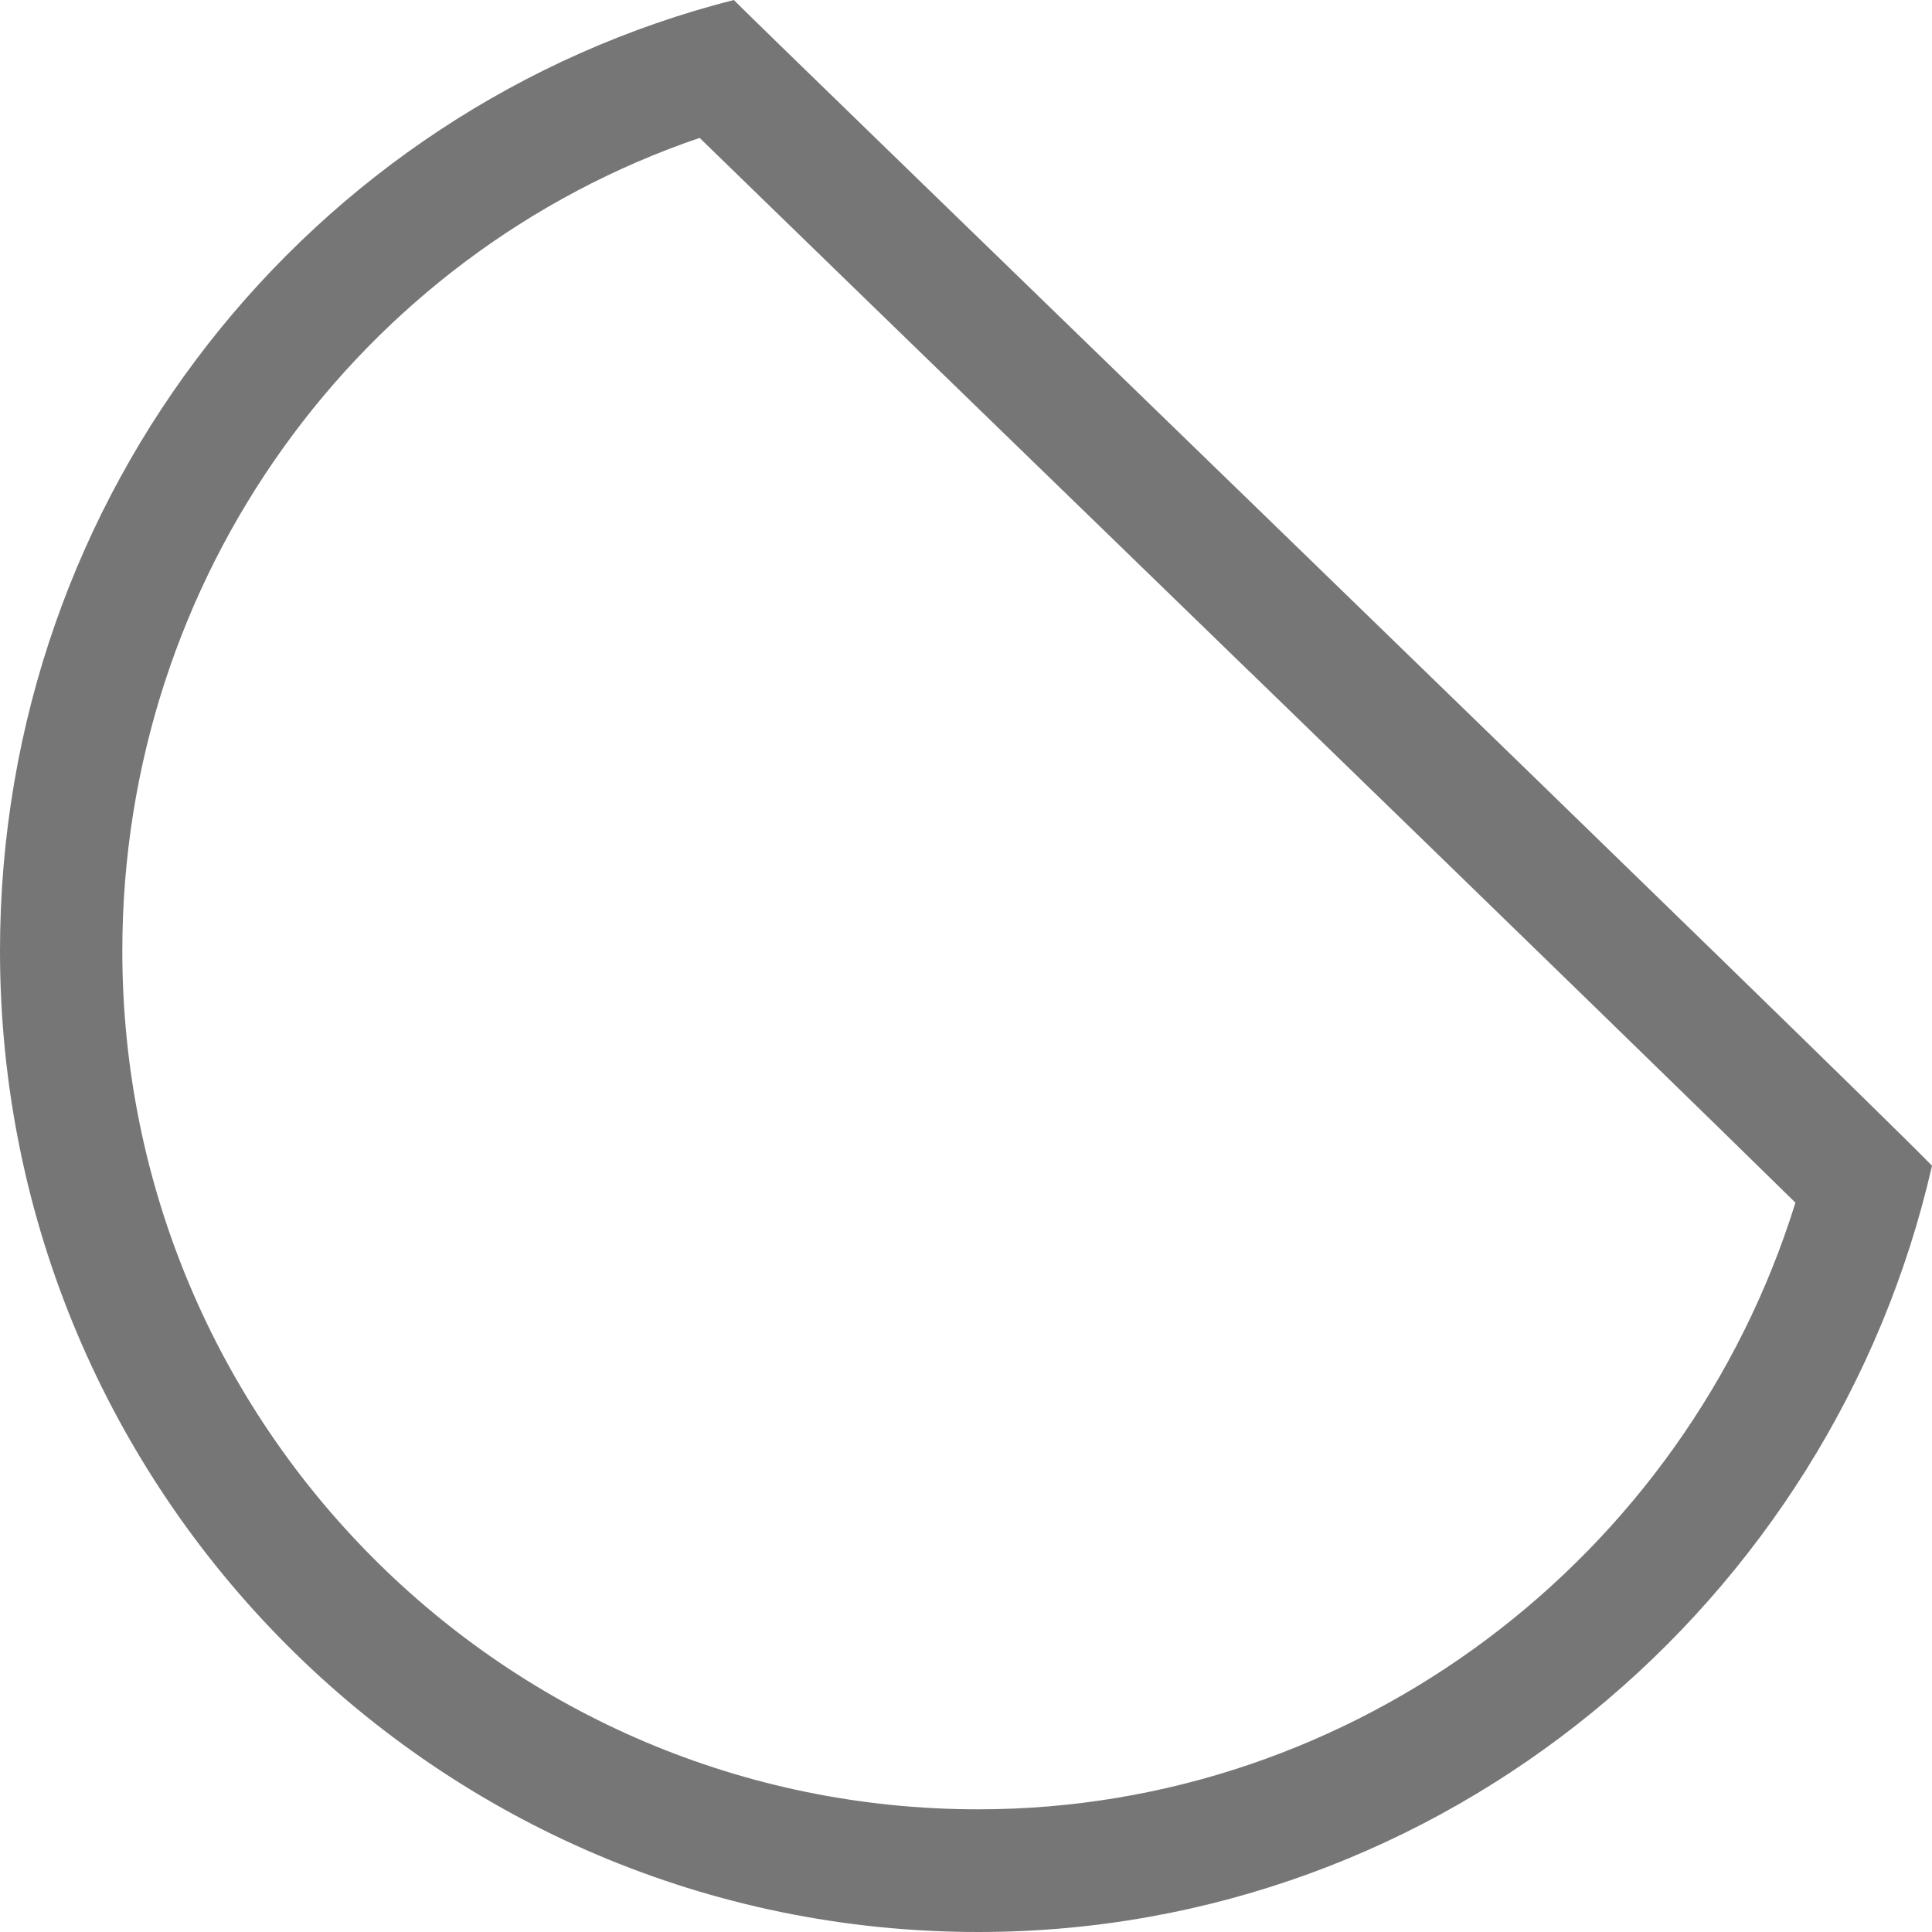 <?xml version="1.0" encoding="UTF-8"?>
<svg viewBox="0 0 16 16" version="1.1" xmlns="http://www.w3.org/2000/svg" xmlns:xlink="http://www.w3.org/1999/xlink">
    <!-- Generator: Sketch 52.6 (67491) - http://www.bohemiancoding.com/sketch -->
    <title>basic shapes-chord</title>
    <desc>Created with Sketch.</desc>
    <g id="basic-shapes-chord" stroke="none" stroke-width="1" fill="none" fill-rule="evenodd">
        <g id="3.13" fill="#767676" fill-rule="nonzero">
            <path d="M10.357,5.57 L10.345,5.559 C9.703,4.936 7.446,2.747 7.023,2.336 C6.47,1.799 6.066,1.407 5.794,1.142 C2.969,2.104 1.013,4.786 1.013,7.875 C1.013,11.802 4.187,14.984 8.102,14.984 C11.227,14.984 13.956,12.9 14.869,9.96 C14.174,9.277 12.652,7.797 10.357,5.57 Z M8.102,16 C3.627,16 0,12.363 0,7.875 C0,4.08 2.569,0.893 6.077,0 C6.415,0.342 15.393,9.027 16,9.654 C15.176,13.265 11.953,16 8.102,16 Z" id="椭圆形"></path>
        </g>
    </g>
</svg>
